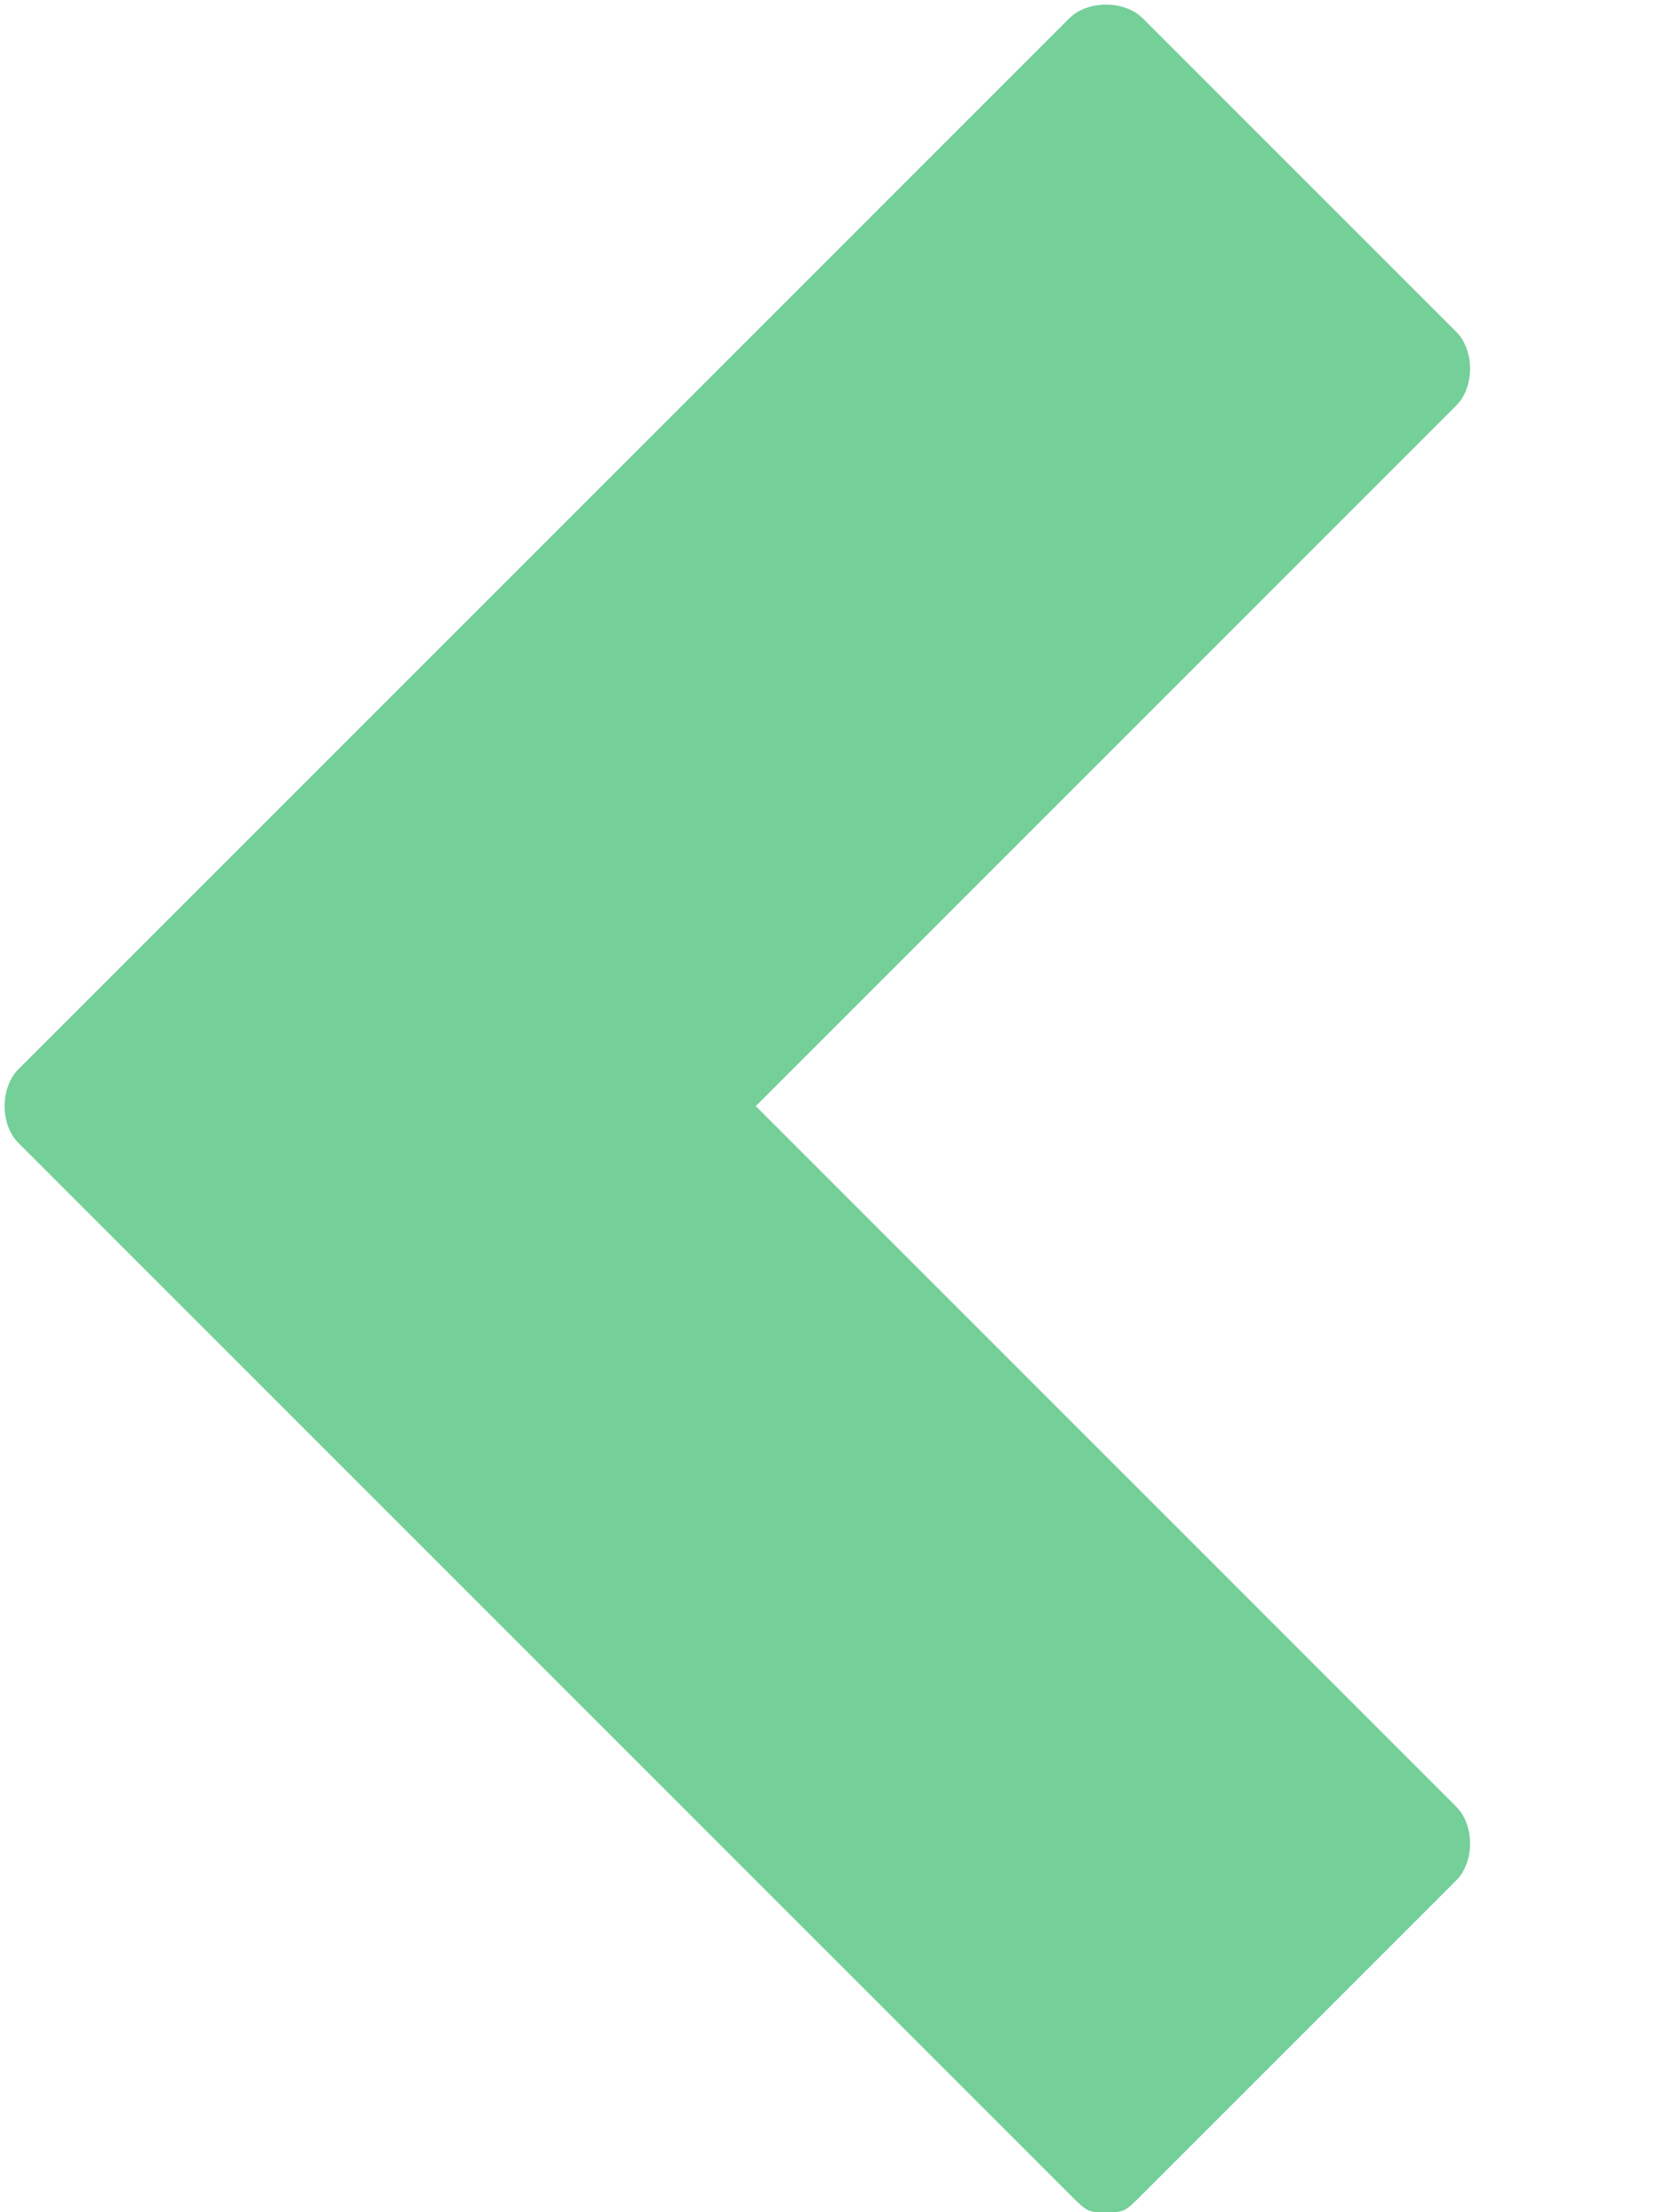 <?xml version="1.0" encoding="utf-8"?>
<!-- Generator: Adobe Illustrator 17.1.0, SVG Export Plug-In . SVG Version: 6.00 Build 0)  -->
<svg xmlns="http://www.w3.org/2000/svg" xmlns:xlink="http://www.w3.org/1999/xlink" preserveAspectRatio="xMidYMid" width="9" height="12" viewBox="0 0 9 12">
  <defs>
    <style>

      .cls-2 {
        fill: #74CF99;
      }
    </style>
  </defs>
  <path d="M5.8,11.9L0.1,6.2C0,6.1,0,5.9,0.1,5.8l5.7-5.7C5.9,0,6.1,0,6.2,0.1l1.7,1.7C8,1.9,8,2.1,7.9,2.2L4.1,6
		l3.8,3.8c0.1,0.1,0.1,0.3,0,0.4l-1.7,1.7C6.1,12,6.1,12,6,12S5.9,12,5.8,11.9z" id="path-1" class="cls-2" fill-rule="evenodd"/>
</svg>
